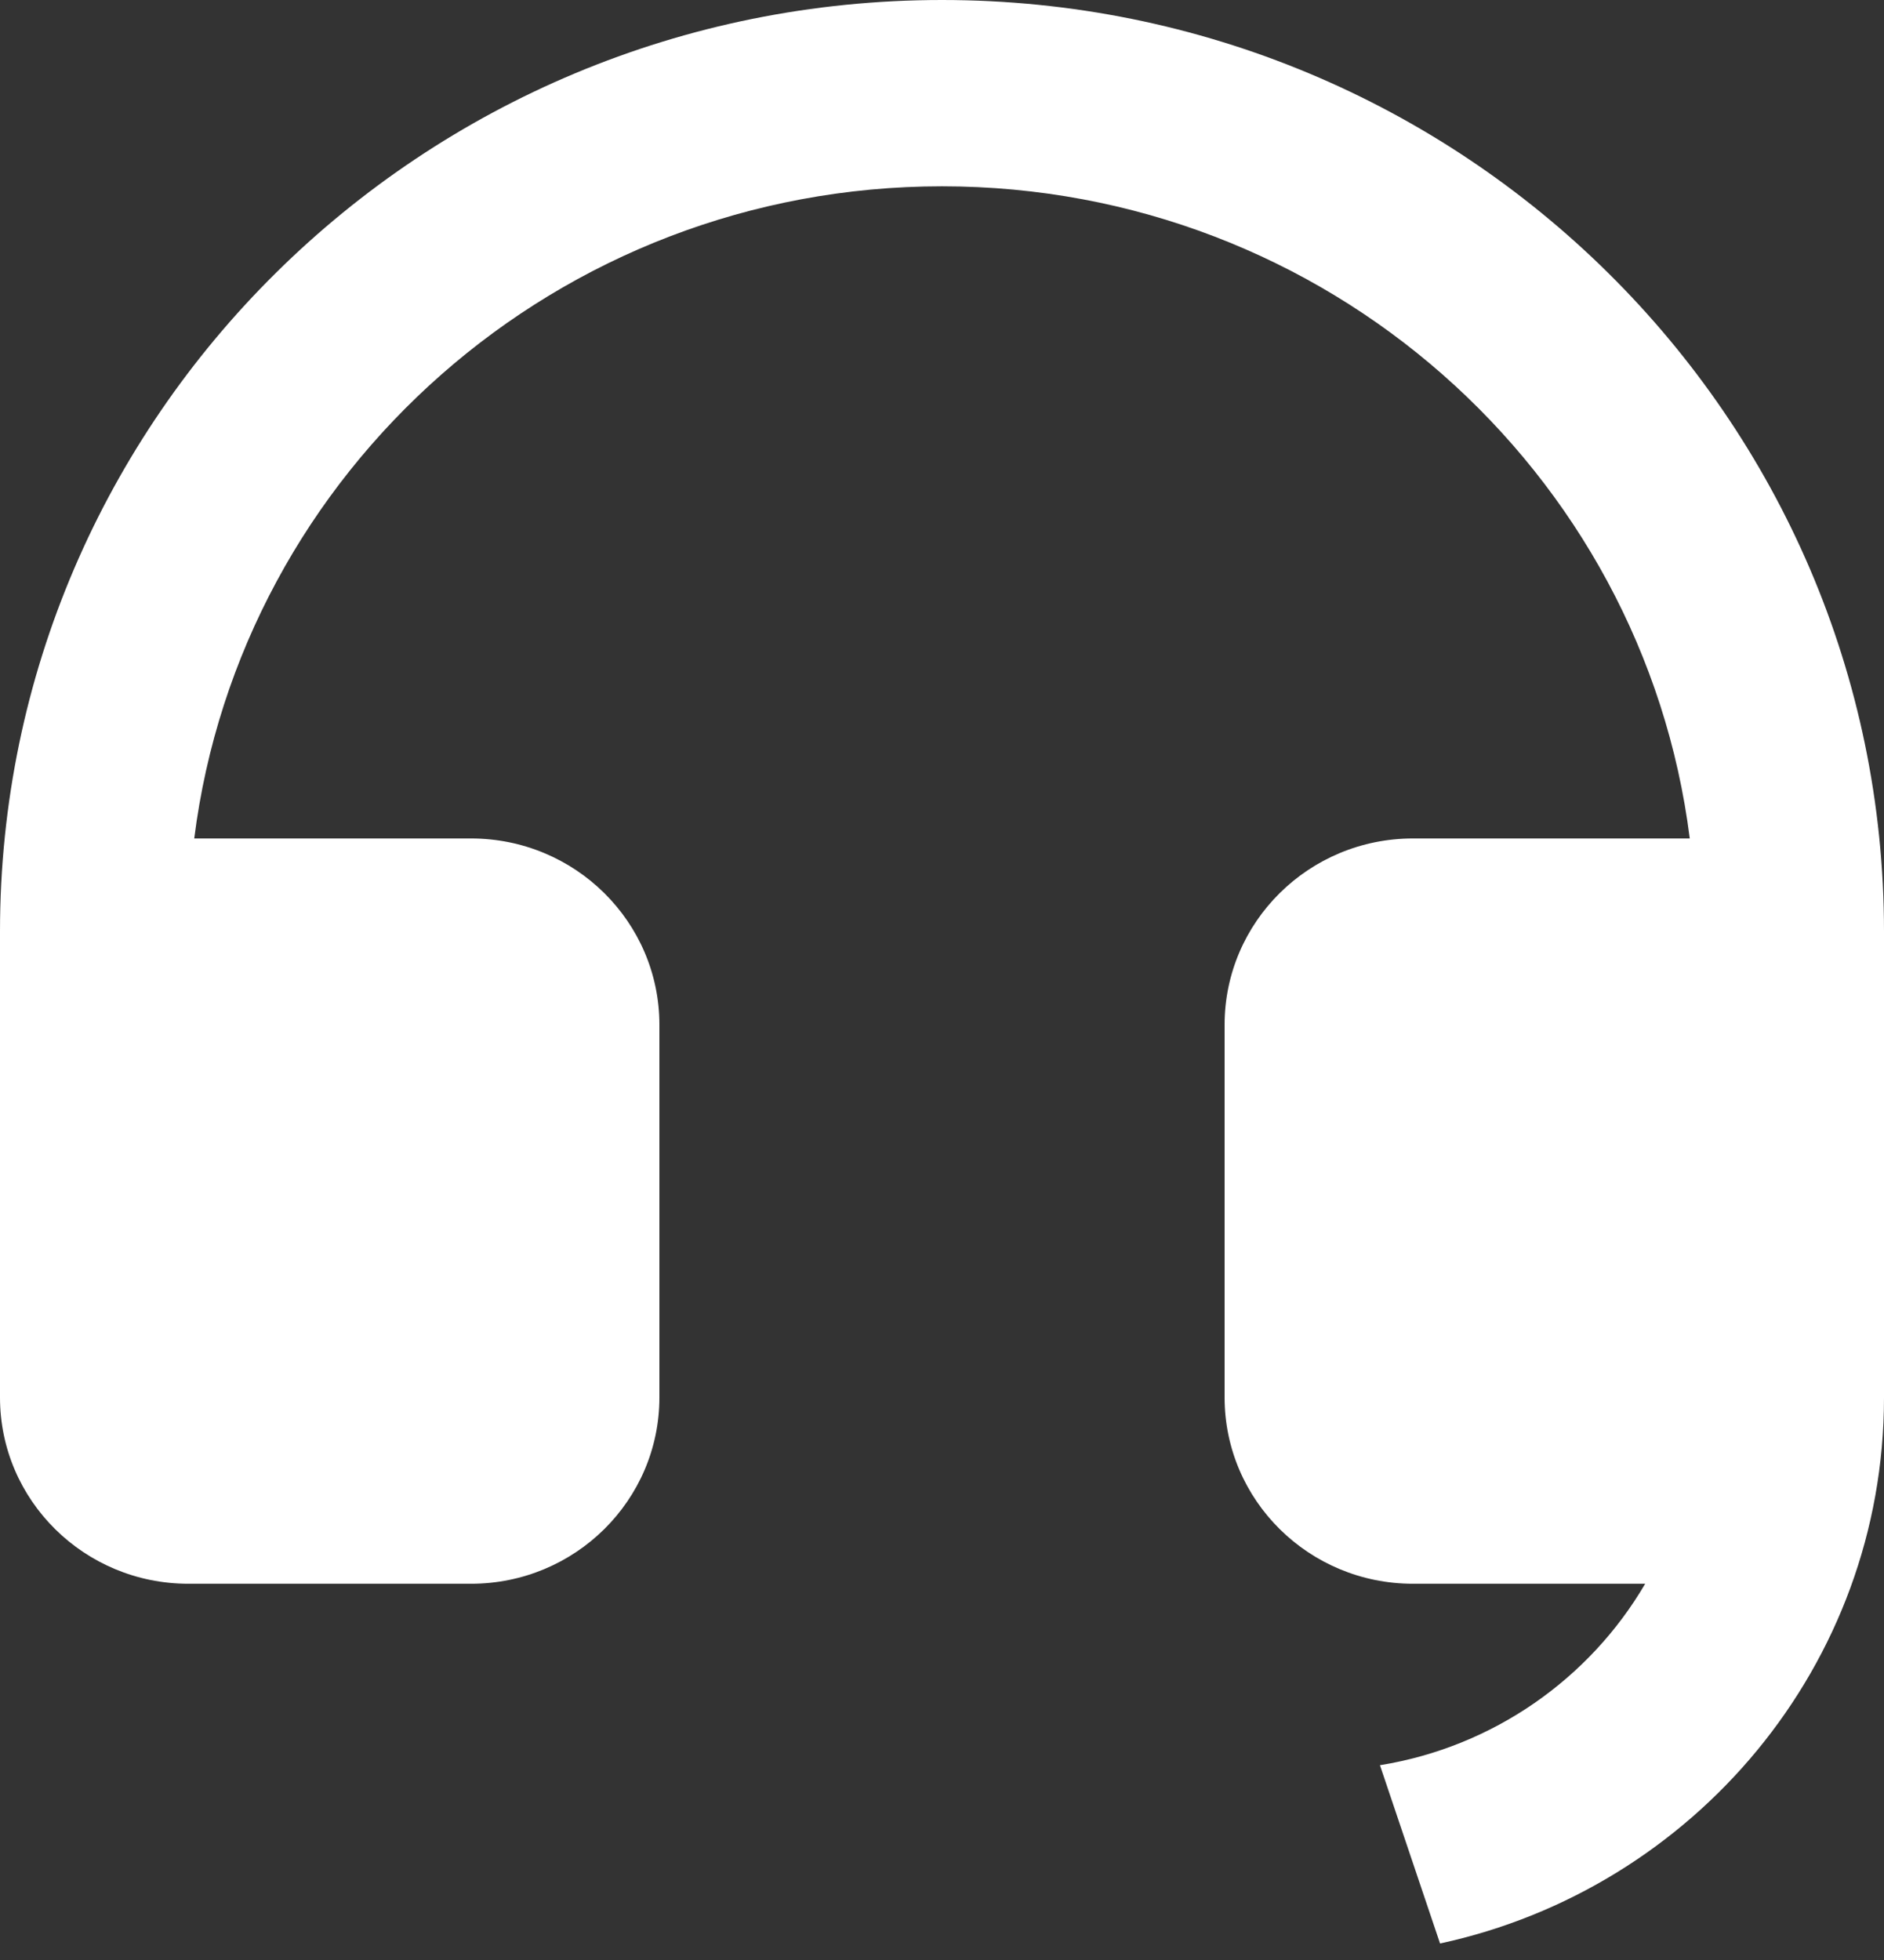 <svg width="50" height="52" viewBox="0 0 50 52" fill="none" xmlns="http://www.w3.org/2000/svg">
<rect x="0" y="0" width="50" height="52" fill="#333333" stroke="none"/>
<path d="M50 37.08C49.998 44.176 44.954 50.107 38.218 51.562L36.623 46.832C39.633 46.346 42.191 44.532 43.662 42.018H37.5C34.739 42.018 32.5 39.805 32.5 37.075V27.188C32.5 24.458 34.739 22.245 37.5 22.245H44.845C43.615 12.491 35.199 4.943 25 4.943C14.801 4.943 6.385 12.491 5.155 22.245H12.5C15.261 22.245 17.5 24.458 17.5 27.188V37.075C17.5 39.805 15.261 42.018 12.5 42.018H5C2.239 42.018 0 39.805 0 37.075V24.716C0 11.066 11.193 0 25 0C38.807 0 50 11.066 50 24.716V37.08Z" fill="white"/>
</svg>
